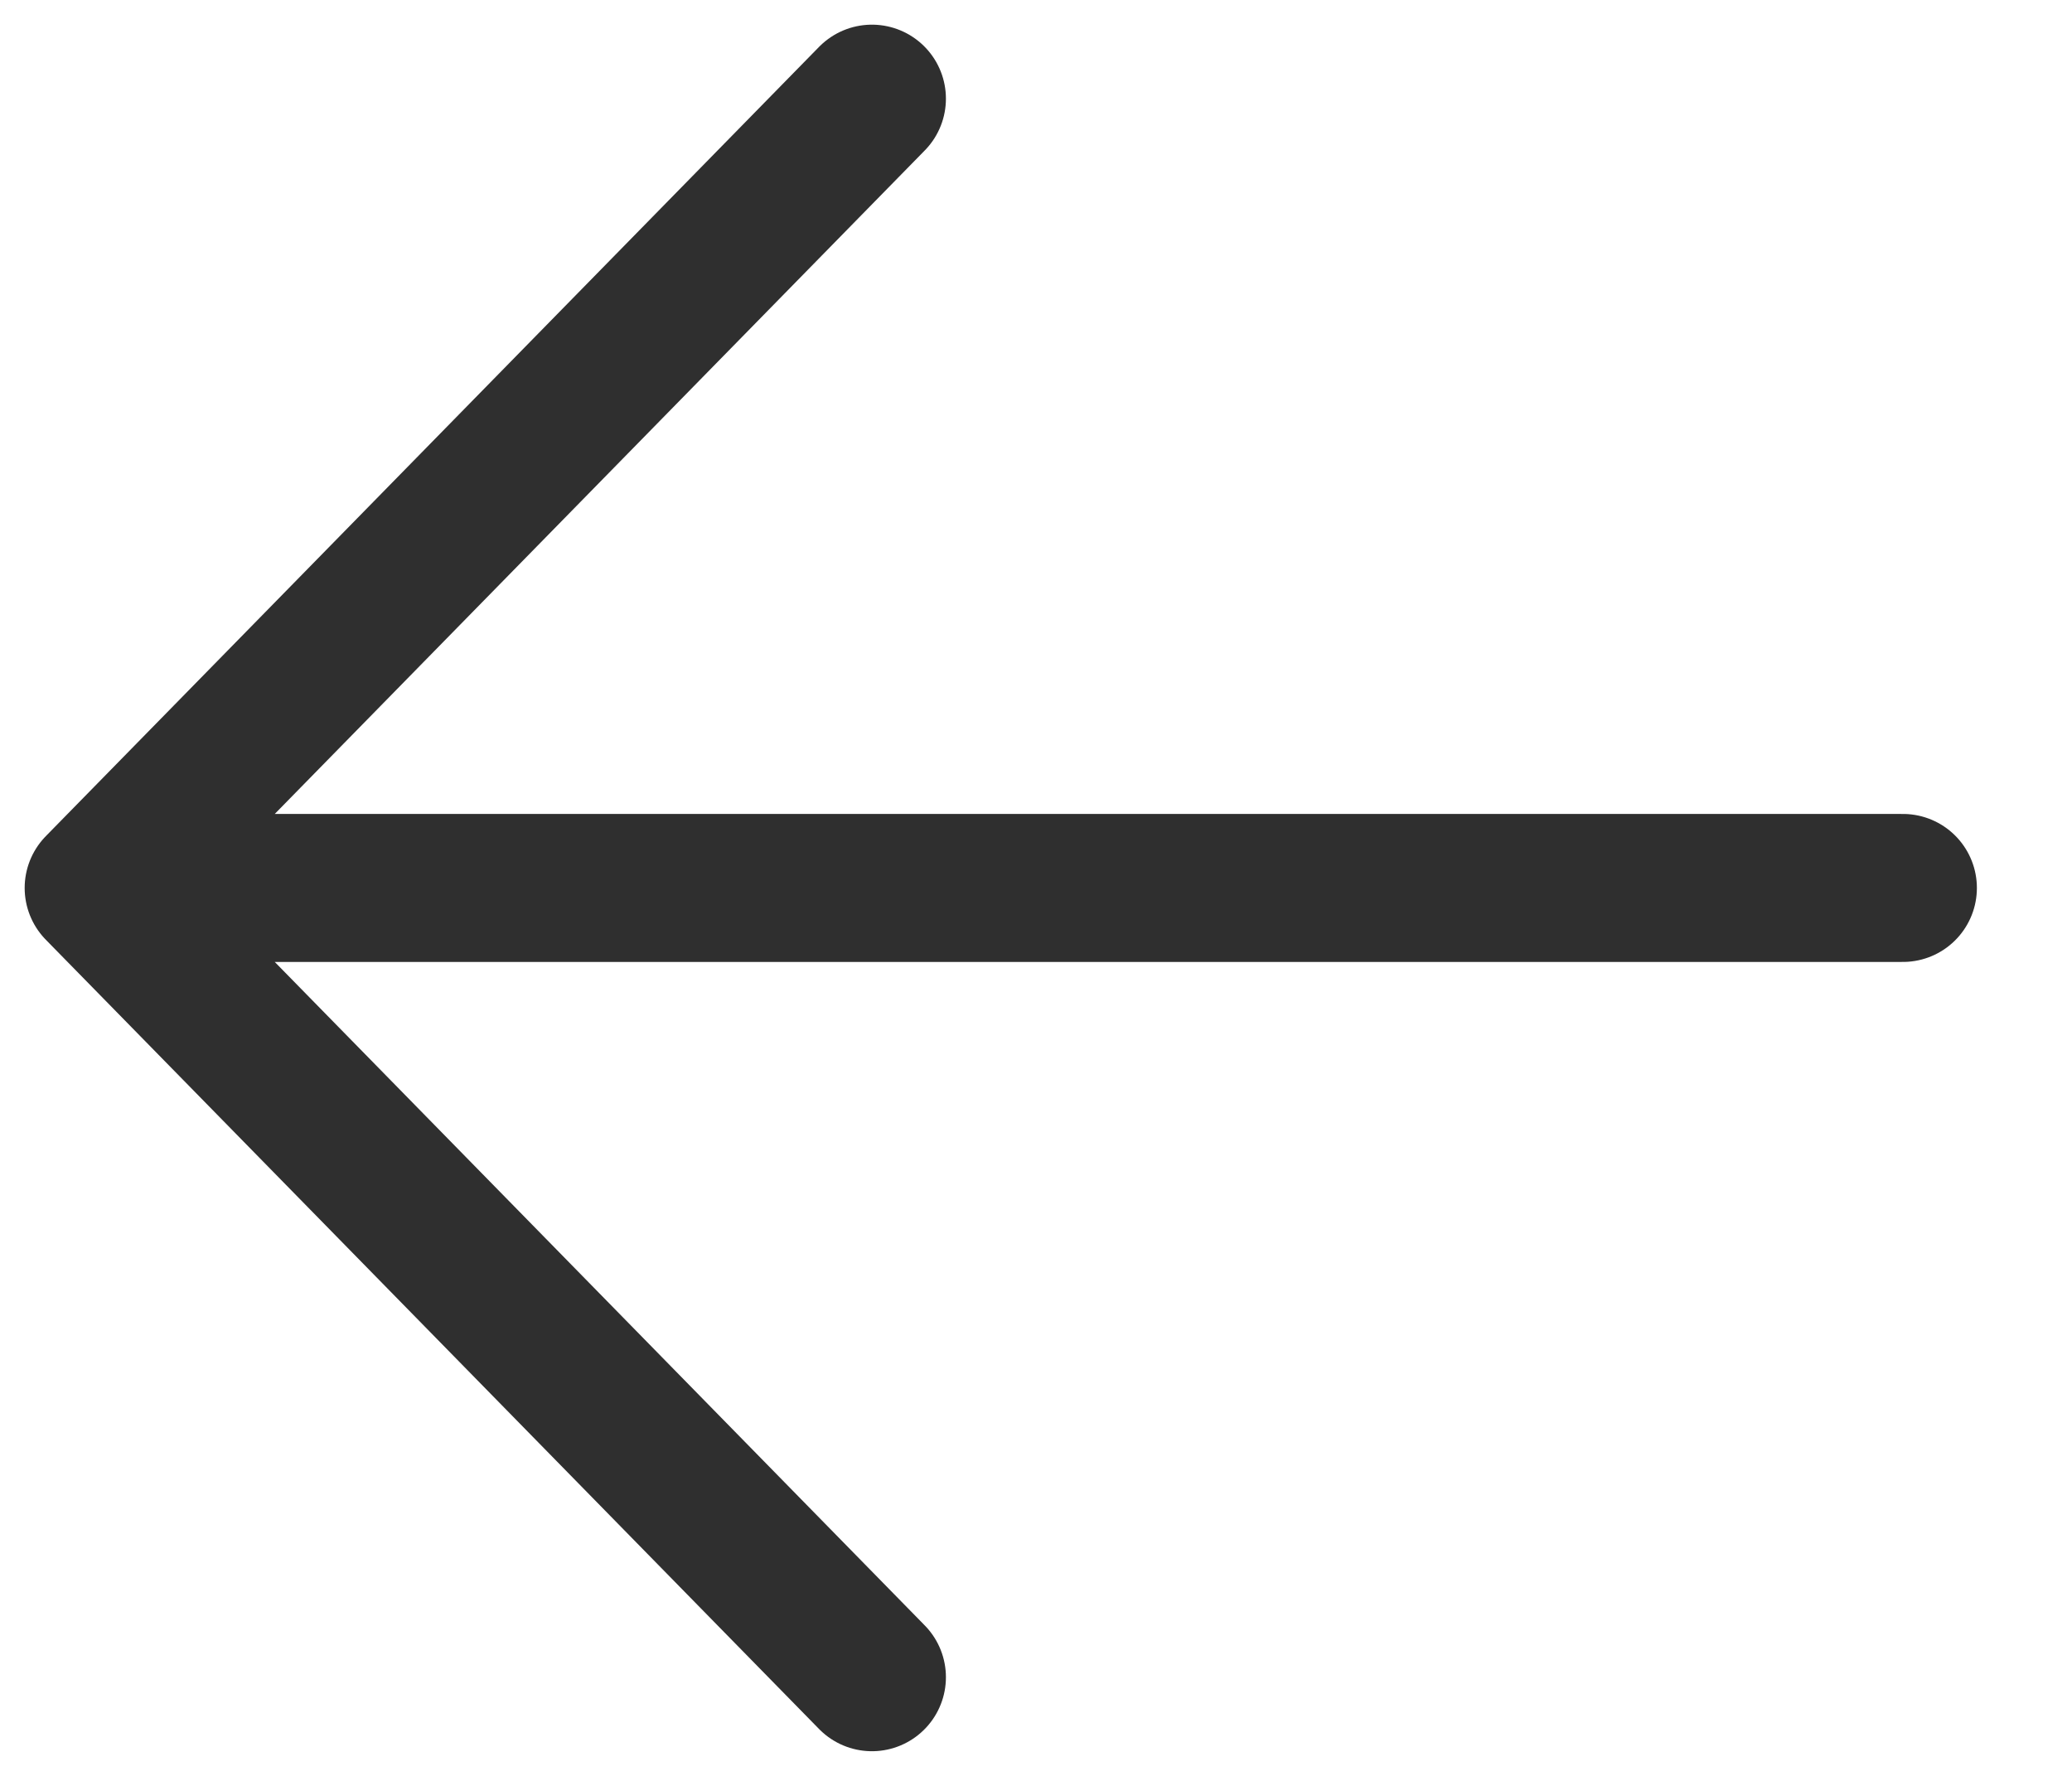 <svg width="21" height="18" viewBox="0 0 21 18" fill="none" xmlns="http://www.w3.org/2000/svg">
<path d="M1 9L19.286 9M1 9L8.837 1M1 9L8.837 17" stroke="#2F2F2F" stroke-width="1.5" stroke-linecap="round" stroke-linejoin="round"/>
</svg>
